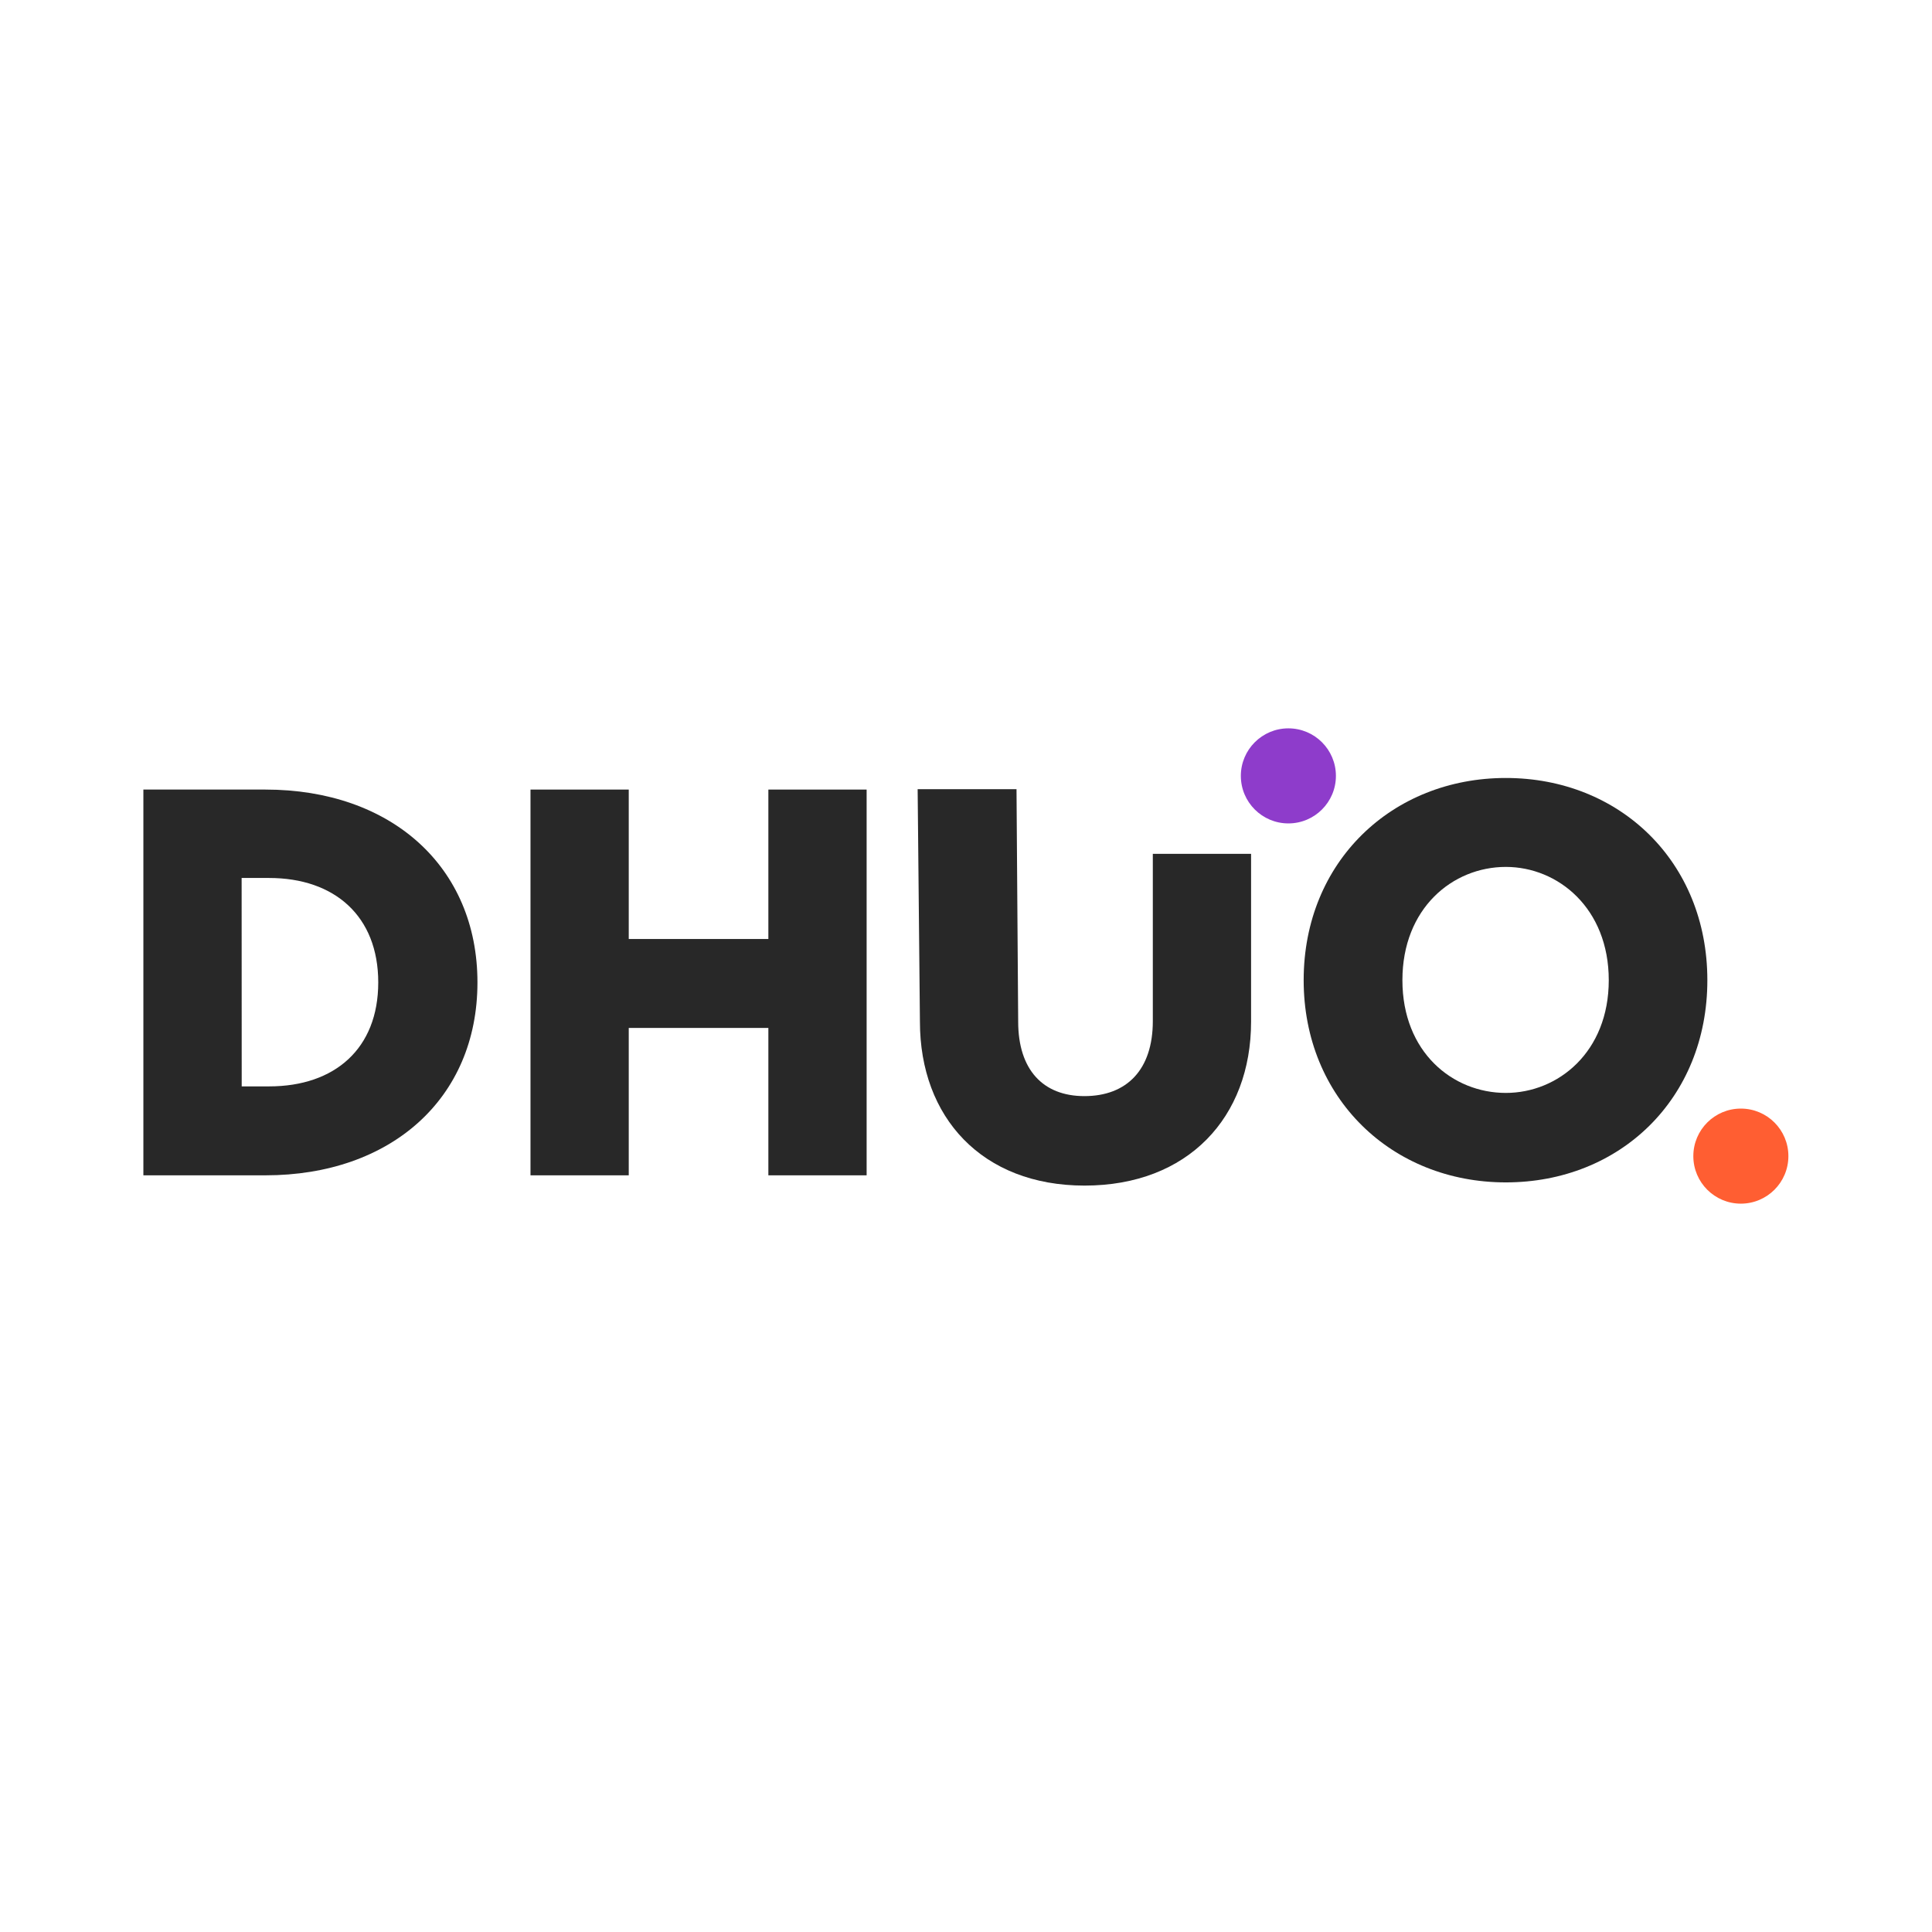 <svg width="2695" height="2695" viewBox="0 0 2695 2695" fill="none" xmlns="http://www.w3.org/2000/svg">
<path d="M1283.23 1425.15L1280.05 1100.86H1417.96L1420.29 1425.15C1420.29 1492.19 1454.92 1529 1512.63 1529C1571.77 1529 1608.1 1492.19 1608.1 1424.41V1191.03H1745.16V1425.15C1745.16 1558.6 1657.17 1653.81 1512.9 1653.81C1369.8 1653.81 1283.23 1558.6 1283.23 1425.15Z" fill="#282828"/>
<path d="M1730.89 1082.3C1730.89 1118.92 1760.58 1148.6 1797.2 1148.6C1833.81 1148.6 1863.5 1118.92 1863.5 1082.3C1863.5 1045.68 1833.81 1016 1797.2 1016C1760.58 1016 1730.89 1045.68 1730.89 1082.3Z" fill="#8E3CCB"/>
<path d="M2362.07 1612.7C2362.07 1649.32 2391.76 1679 2428.37 1679C2464.99 1679 2494.67 1649.32 2494.67 1612.7C2494.67 1576.08 2464.99 1546.4 2428.37 1546.4C2391.76 1546.4 2362.07 1576.08 2362.07 1612.7Z" fill="#FF5E32"/>
<path d="M1818.52 1367.28C1818.52 1202.06 1941.84 1085.22 2100.53 1085.22C2259.23 1085.22 2381.64 1201.9 2381.64 1367.28C2381.64 1532.66 2259.65 1649.35 2100.53 1649.35C1941.41 1649.35 1818.52 1531.76 1818.52 1367.28ZM2244.11 1367.28C2244.11 1266.99 2173.41 1209.28 2100.53 1209.28C2026.28 1209.28 1956.26 1266.99 1956.26 1367.28C1956.26 1467.58 2026.22 1524.55 2100.53 1524.55C2173.41 1524.55 2244.11 1467.53 2244.11 1367.28Z" fill="#282828"/>
<path d="M666.01 1370.41C666.01 1532.72 544.813 1639.49 370.259 1639.49H200V1101.39H370.259C545.556 1101.39 666.01 1208.85 666.01 1370.41ZM337.162 1515.43H375.403C467.004 1515.43 527.628 1462.76 527.628 1370.41C527.628 1278.07 466.898 1224.71 375.297 1224.71H337.056L337.162 1515.43Z" fill="#282828"/>
<path d="M1071.82 1433.9H877.057V1639.49H740.001V1101.39H877.057V1309.84H1071.82V1101.39H1208.88V1639.49H1071.82V1433.9Z" fill="#282828"/>
</svg>
